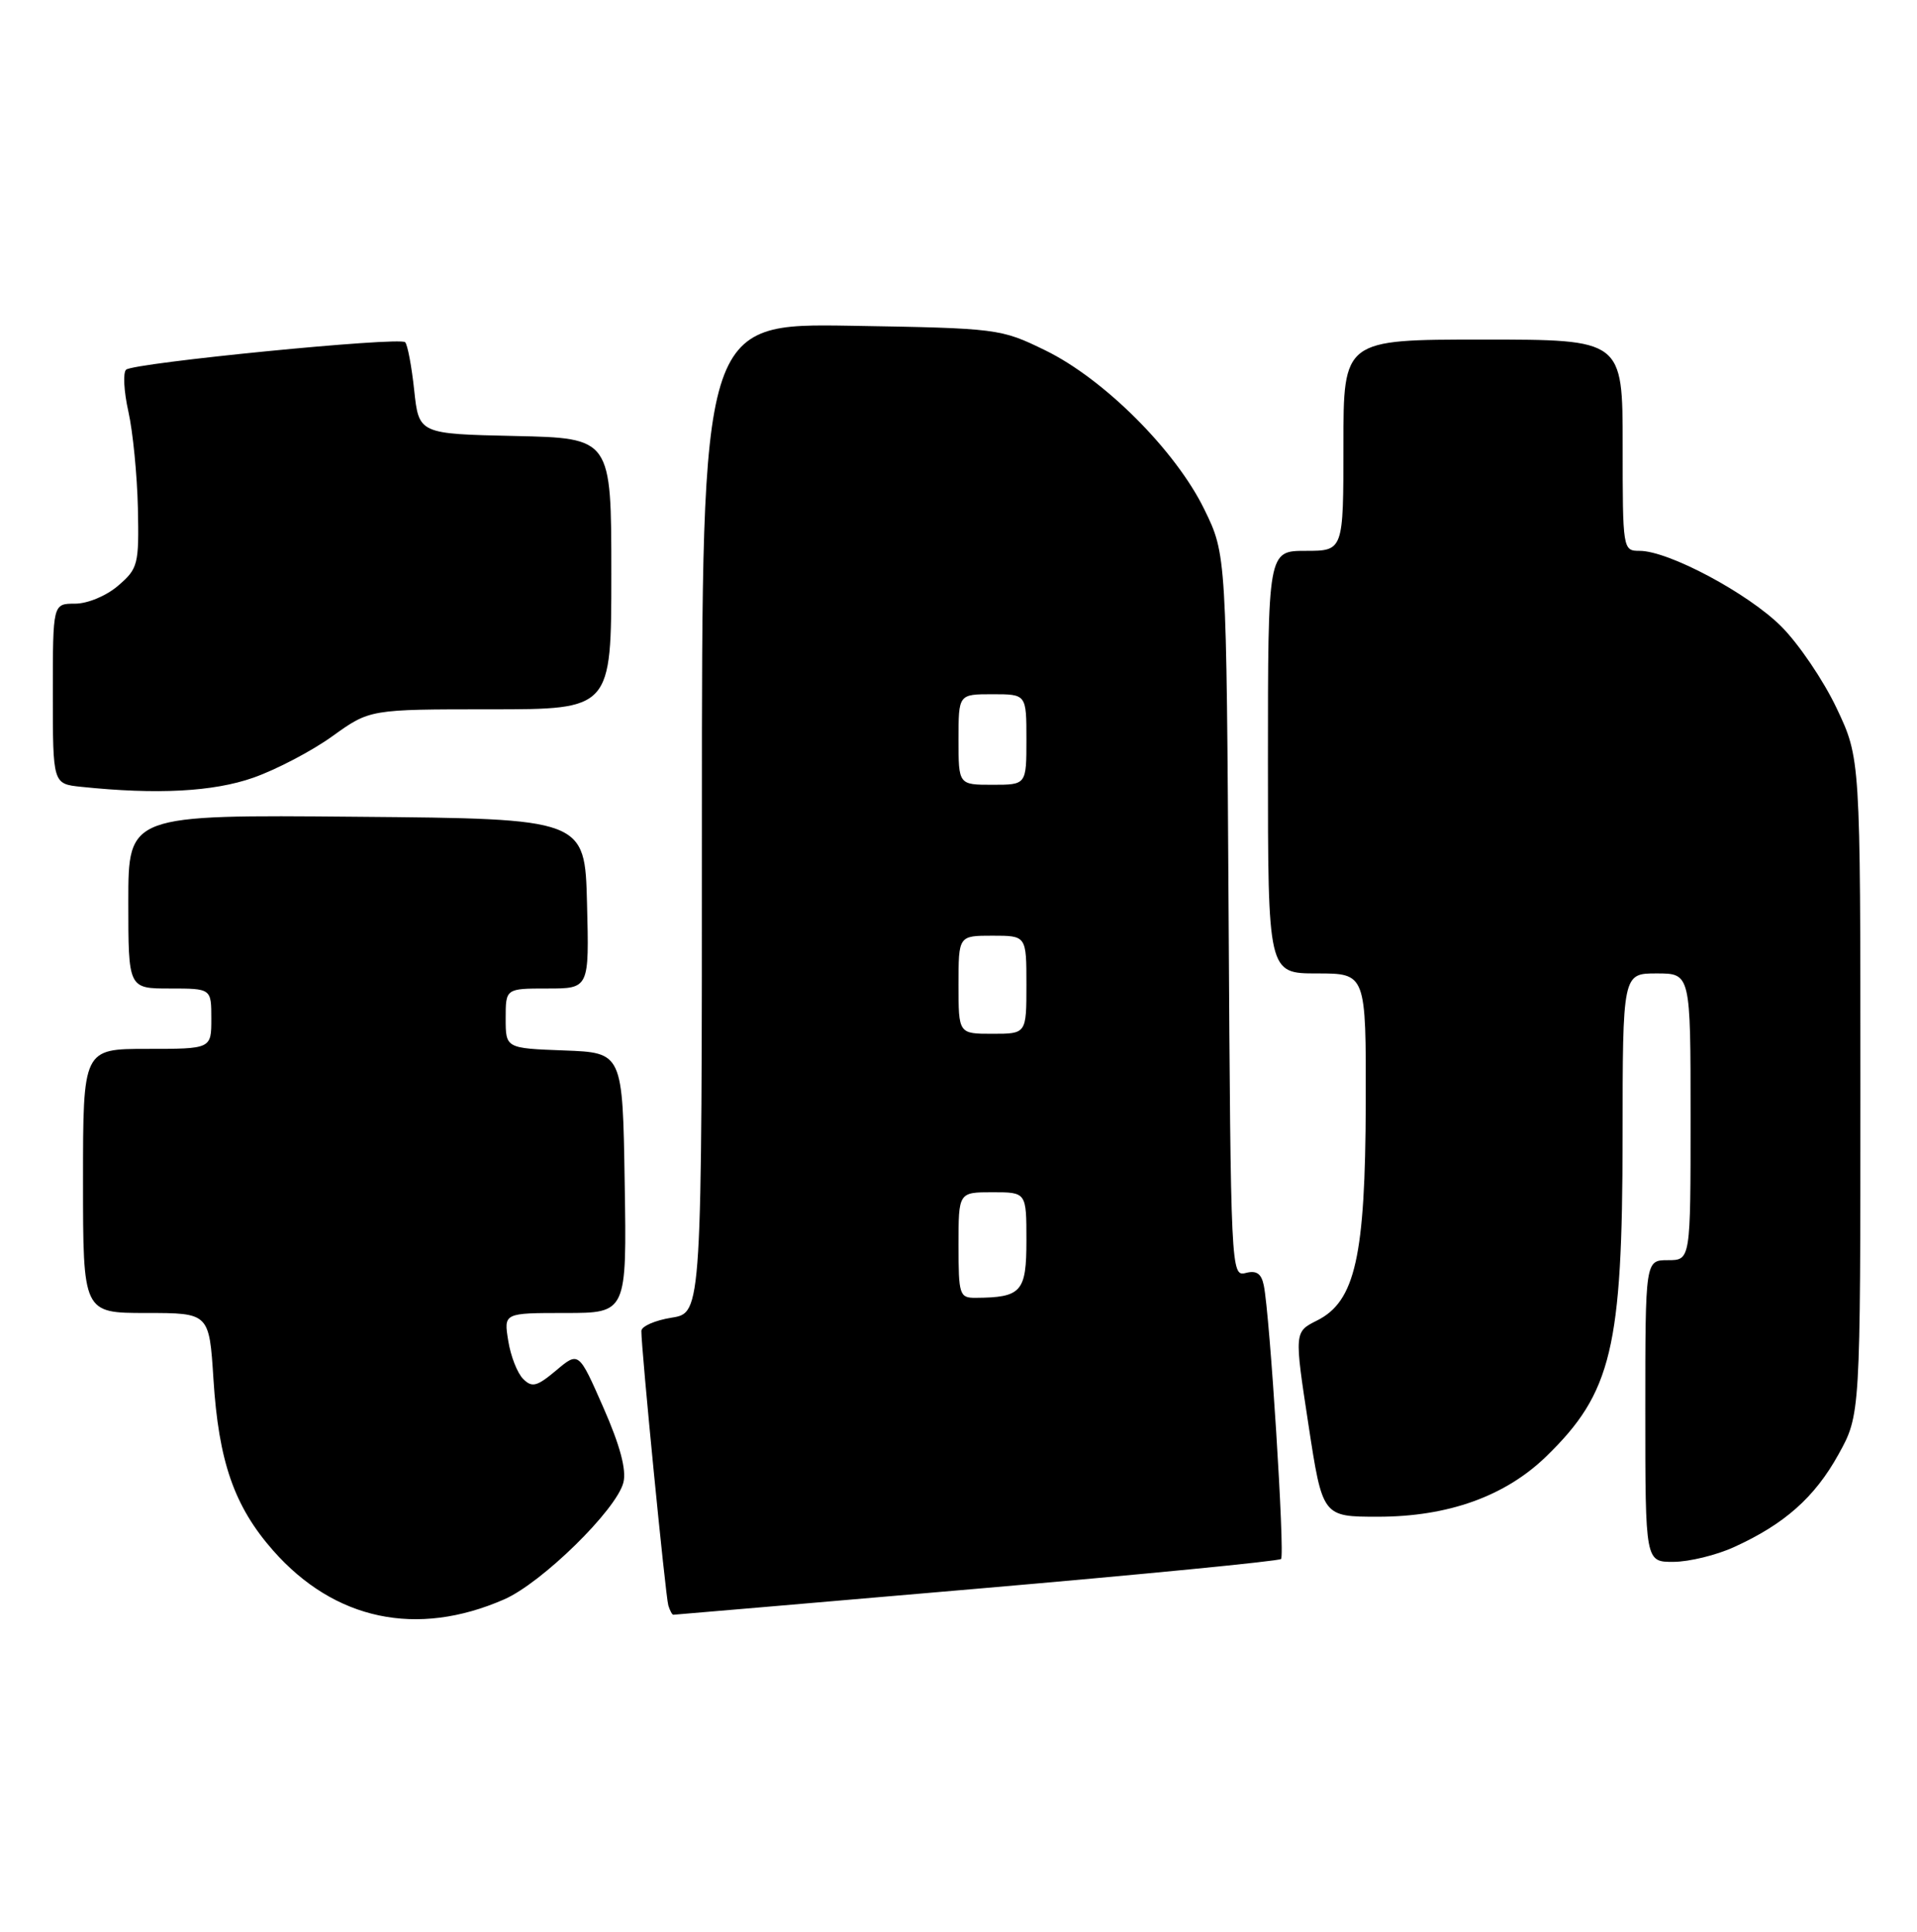 <?xml version="1.0" encoding="UTF-8" standalone="no"?>
<!DOCTYPE svg PUBLIC "-//W3C//DTD SVG 1.1//EN" "http://www.w3.org/Graphics/SVG/1.1/DTD/svg11.dtd" >
<svg xmlns="http://www.w3.org/2000/svg" xmlns:xlink="http://www.w3.org/1999/xlink" version="1.1" viewBox="0 0 254 256">
 <g >
 <path fill="currentColor"
d=" M 66.81 211.95 C 71.81 209.76 81.70 200.06 82.60 196.46 C 83.02 194.79 82.16 191.56 79.95 186.54 C 76.68 179.09 76.68 179.09 73.69 181.61 C 71.14 183.75 70.49 183.92 69.32 182.74 C 68.55 181.98 67.66 179.71 67.34 177.68 C 66.74 174.00 66.74 174.00 74.89 174.00 C 83.05 174.00 83.05 174.00 82.77 156.75 C 82.50 139.50 82.50 139.50 74.75 139.21 C 67.00 138.92 67.00 138.92 67.00 134.96 C 67.00 131.00 67.00 131.00 72.53 131.00 C 78.07 131.00 78.07 131.00 77.78 119.75 C 77.50 108.50 77.50 108.50 47.25 108.24 C 17.00 107.97 17.00 107.97 17.00 119.49 C 17.00 131.00 17.00 131.00 22.50 131.00 C 28.00 131.00 28.00 131.00 28.00 135.00 C 28.00 139.00 28.00 139.00 19.50 139.00 C 11.00 139.00 11.00 139.00 11.00 156.50 C 11.00 174.00 11.00 174.00 19.36 174.00 C 27.72 174.00 27.72 174.00 28.28 182.75 C 28.97 193.69 31.03 199.62 36.19 205.48 C 44.32 214.71 55.23 217.02 66.81 211.95 Z  M 129.36 210.55 C 151.29 208.66 169.46 206.88 169.74 206.60 C 170.26 206.07 168.26 174.24 167.45 170.34 C 167.13 168.77 166.48 168.32 165.04 168.70 C 163.11 169.20 163.07 168.38 162.79 121.36 C 162.50 73.50 162.50 73.50 159.57 67.50 C 155.77 59.71 146.29 50.23 138.50 46.43 C 132.58 43.54 132.25 43.50 112.75 43.17 C 93.00 42.85 93.00 42.85 93.00 108.41 C 93.00 173.98 93.00 173.98 89.00 174.62 C 86.80 174.97 84.99 175.76 84.98 176.38 C 84.95 178.62 88.18 211.53 88.55 212.75 C 88.76 213.44 89.06 214.00 89.22 213.99 C 89.37 213.99 107.44 212.44 129.36 210.55 Z  M 229.76 205.02 C 236.43 201.99 240.44 198.44 243.59 192.75 C 246.50 187.50 246.50 187.50 246.50 144.00 C 246.50 100.50 246.50 100.50 243.35 93.85 C 241.62 90.19 238.32 85.32 236.02 83.02 C 231.63 78.63 221.08 73.00 217.25 73.00 C 215.02 73.00 215.00 72.85 215.00 59.00 C 215.00 45.00 215.00 45.00 196.50 45.00 C 178.00 45.00 178.00 45.00 178.00 59.00 C 178.00 73.00 178.00 73.00 173.00 73.00 C 168.00 73.00 168.00 73.00 168.00 101.00 C 168.00 129.00 168.00 129.00 174.50 129.00 C 181.00 129.00 181.00 129.00 180.96 146.25 C 180.90 166.51 179.57 172.47 174.50 175.00 C 171.49 176.51 171.49 176.51 173.36 188.75 C 175.23 201.00 175.23 201.00 182.58 201.00 C 191.87 201.00 199.43 198.29 204.87 193.01 C 213.55 184.58 214.97 178.65 214.99 150.75 C 215.00 129.00 215.00 129.00 219.50 129.00 C 224.00 129.00 224.00 129.00 224.00 148.00 C 224.00 167.00 224.00 167.00 221.00 167.00 C 218.00 167.00 218.00 167.00 218.00 187.00 C 218.00 207.00 218.00 207.00 221.75 206.98 C 223.81 206.97 227.42 206.09 229.76 205.02 Z  M 33.57 103.06 C 36.61 101.99 41.33 99.52 44.05 97.56 C 49.00 94.00 49.00 94.00 65.00 94.00 C 81.00 94.00 81.00 94.00 81.00 76.03 C 81.00 58.06 81.00 58.06 68.25 57.78 C 55.50 57.50 55.50 57.50 54.88 51.71 C 54.54 48.53 54.00 45.67 53.68 45.35 C 52.95 44.61 17.76 48.08 16.71 48.99 C 16.28 49.37 16.41 51.87 17.01 54.54 C 17.61 57.21 18.17 62.96 18.27 67.31 C 18.43 74.82 18.29 75.35 15.66 77.61 C 14.10 78.96 11.61 80.00 9.94 80.00 C 7.00 80.00 7.00 80.00 7.00 91.94 C 7.00 103.88 7.00 103.88 10.75 104.27 C 20.80 105.32 28.26 104.93 33.57 103.06 Z  M 127.00 165.00 C 127.00 158.00 127.00 158.00 131.50 158.00 C 136.00 158.00 136.00 158.00 136.00 164.38 C 136.00 171.22 135.35 171.95 129.25 171.99 C 127.13 172.00 127.00 171.60 127.00 165.00 Z  M 127.00 130.50 C 127.00 124.00 127.00 124.00 131.50 124.00 C 136.00 124.00 136.00 124.00 136.00 130.50 C 136.00 137.00 136.00 137.00 131.50 137.00 C 127.00 137.00 127.00 137.00 127.00 130.50 Z  M 127.00 98.00 C 127.00 92.00 127.00 92.00 131.50 92.00 C 136.00 92.00 136.00 92.00 136.00 98.00 C 136.00 104.00 136.00 104.00 131.50 104.00 C 127.00 104.00 127.00 104.00 127.00 98.00 Z "/>
</g>
</svg>